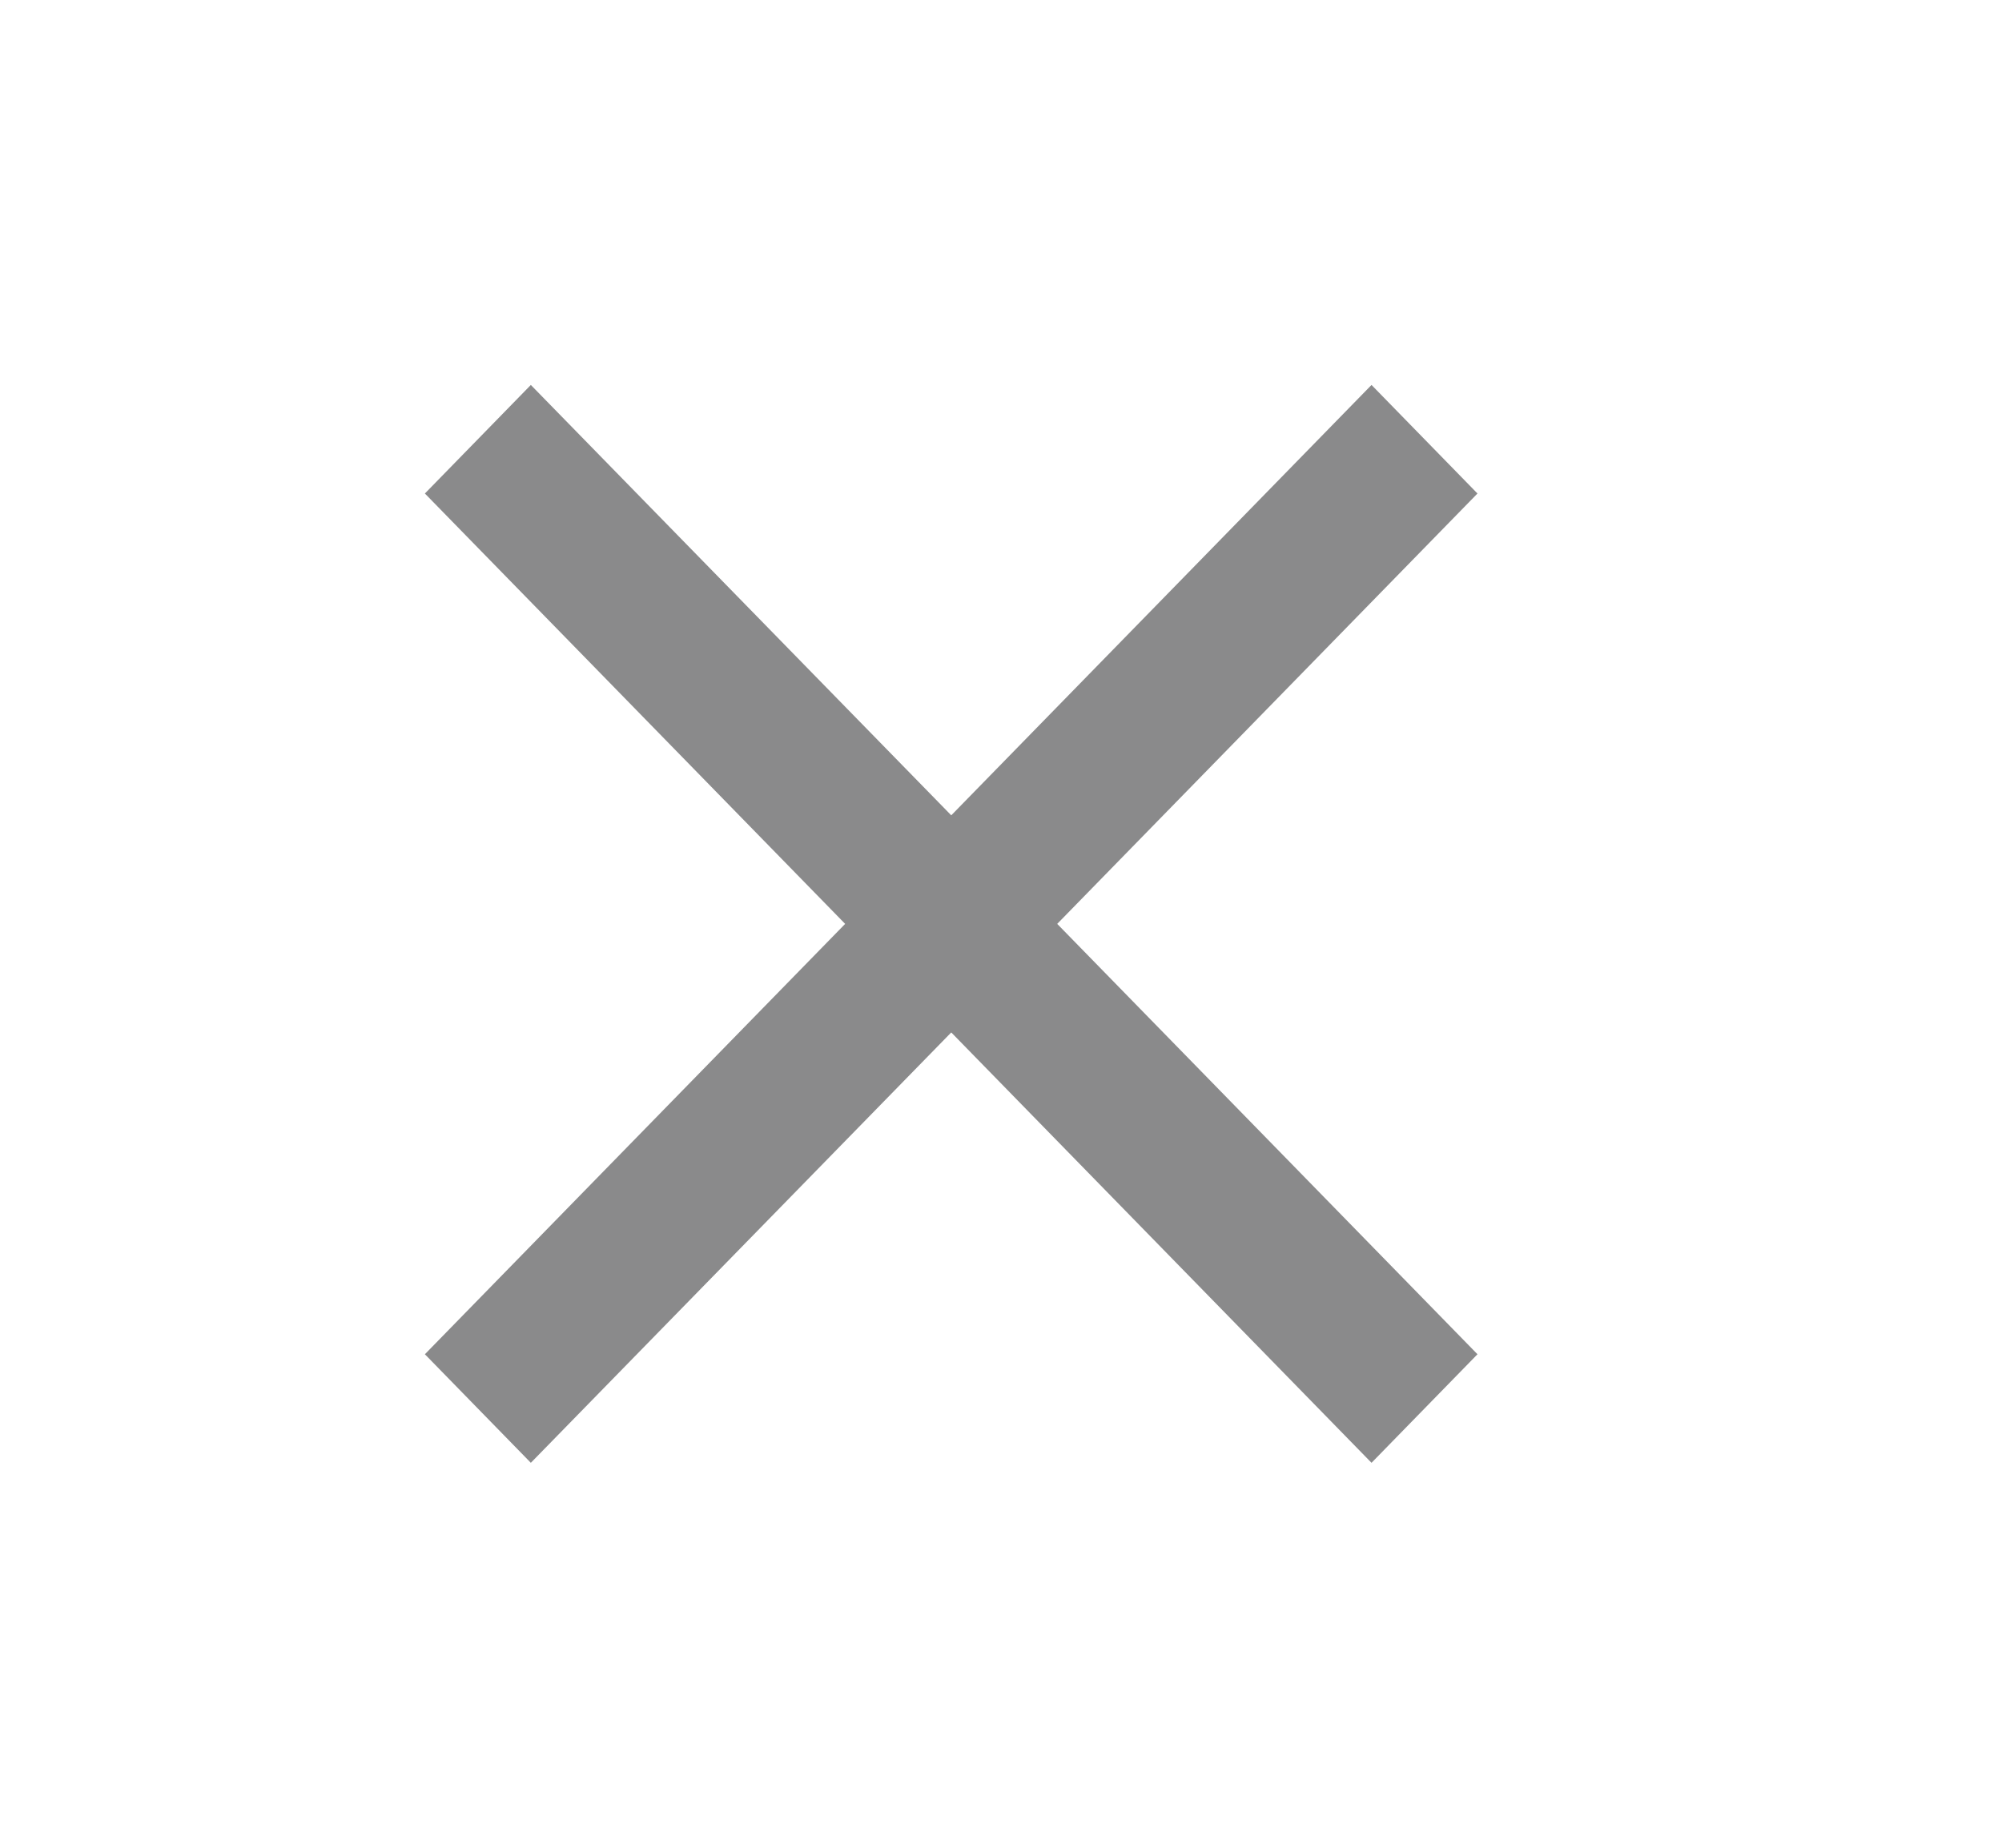 <svg width="13" height="12" viewBox="0 0 13 12" fill="none" xmlns="http://www.w3.org/2000/svg">
<g clip-path="url(#clip0_314_477)">
<path d="M9.594 3.205L8.906 2.5L6.177 5.295L3.447 2.5L2.759 3.205L5.488 6L2.759 8.795L3.447 9.5L6.177 6.705L8.906 9.5L9.594 8.795L6.865 6L9.594 3.205Z" fill="#8A8A8B"/>
</g>
<defs>
<clipPath id="clip0_314_477">
<rect width="11.718" height="12" fill="white" transform="translate(0.317)"/>
</clipPath>
</defs>
</svg>
